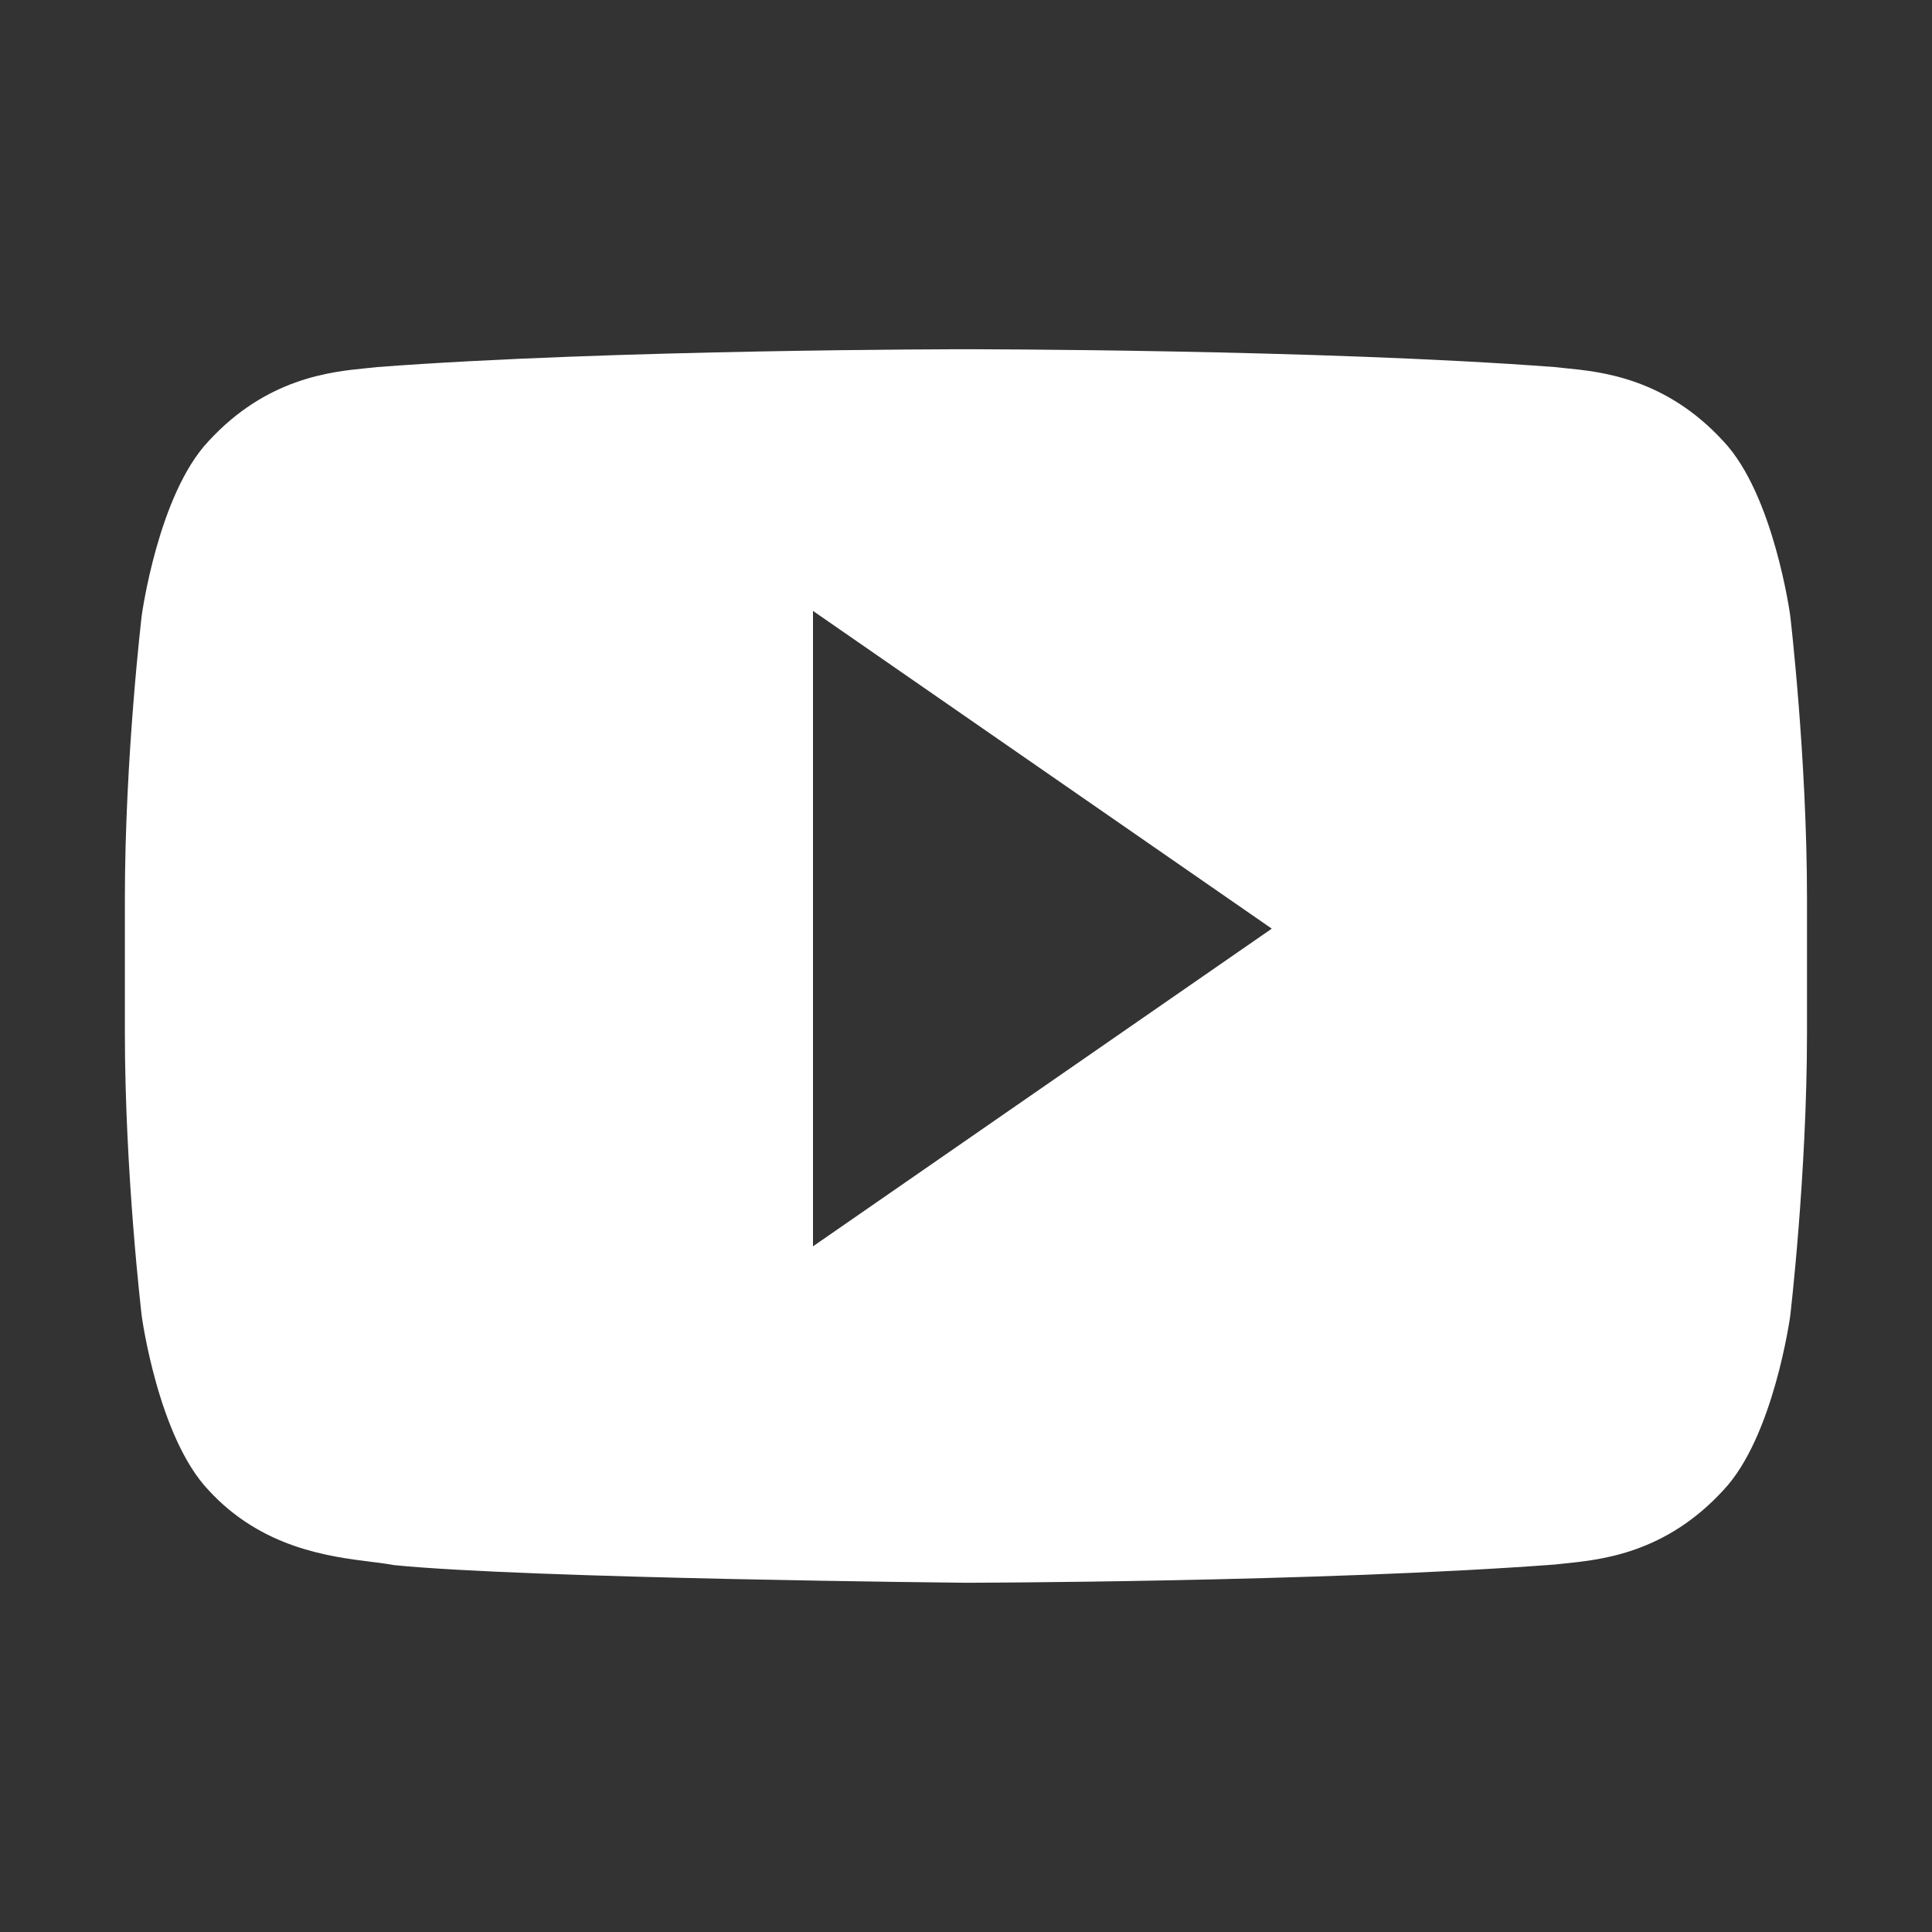 <svg width="30" height="30" viewBox="0 0 30 30" fill="none" xmlns="http://www.w3.org/2000/svg">
<rect x="0" y="0" width="30" height="30" fill="#333333" stroke="none"/>
<path fill-rule="evenodd" clip-rule="evenodd" d="M26.76 6.851C27.543 7.678 27.798 9.556 27.798 9.556C27.798 9.556 28.059 11.76 28.059 13.964V16.029C28.059 18.234 27.798 20.437 27.798 20.437C27.798 20.437 27.542 22.314 26.76 23.14C25.864 24.117 24.871 24.218 24.311 24.276C24.249 24.282 24.193 24.288 24.143 24.294C20.488 24.568 14.999 24.577 14.999 24.577C14.999 24.577 8.208 24.512 6.118 24.303C6.019 24.284 5.9 24.269 5.764 24.252C5.102 24.169 4.064 24.038 3.238 23.139C2.455 22.314 2.201 20.437 2.201 20.437C2.201 20.437 1.939 18.234 1.939 16.029V13.963C1.939 11.76 2.201 9.556 2.201 9.556C2.201 9.556 2.456 7.678 3.238 6.851C4.138 5.871 5.134 5.772 5.694 5.717C5.753 5.711 5.807 5.706 5.855 5.7C9.51 5.423 14.993 5.423 14.993 5.423H15.005C15.005 5.423 20.488 5.423 24.143 5.7C24.192 5.706 24.246 5.711 24.305 5.717C24.864 5.772 25.861 5.871 26.76 6.851ZM19.748 14.42L12.624 19.353V9.486L19.748 14.42Z" fill="white"/>
</svg>
